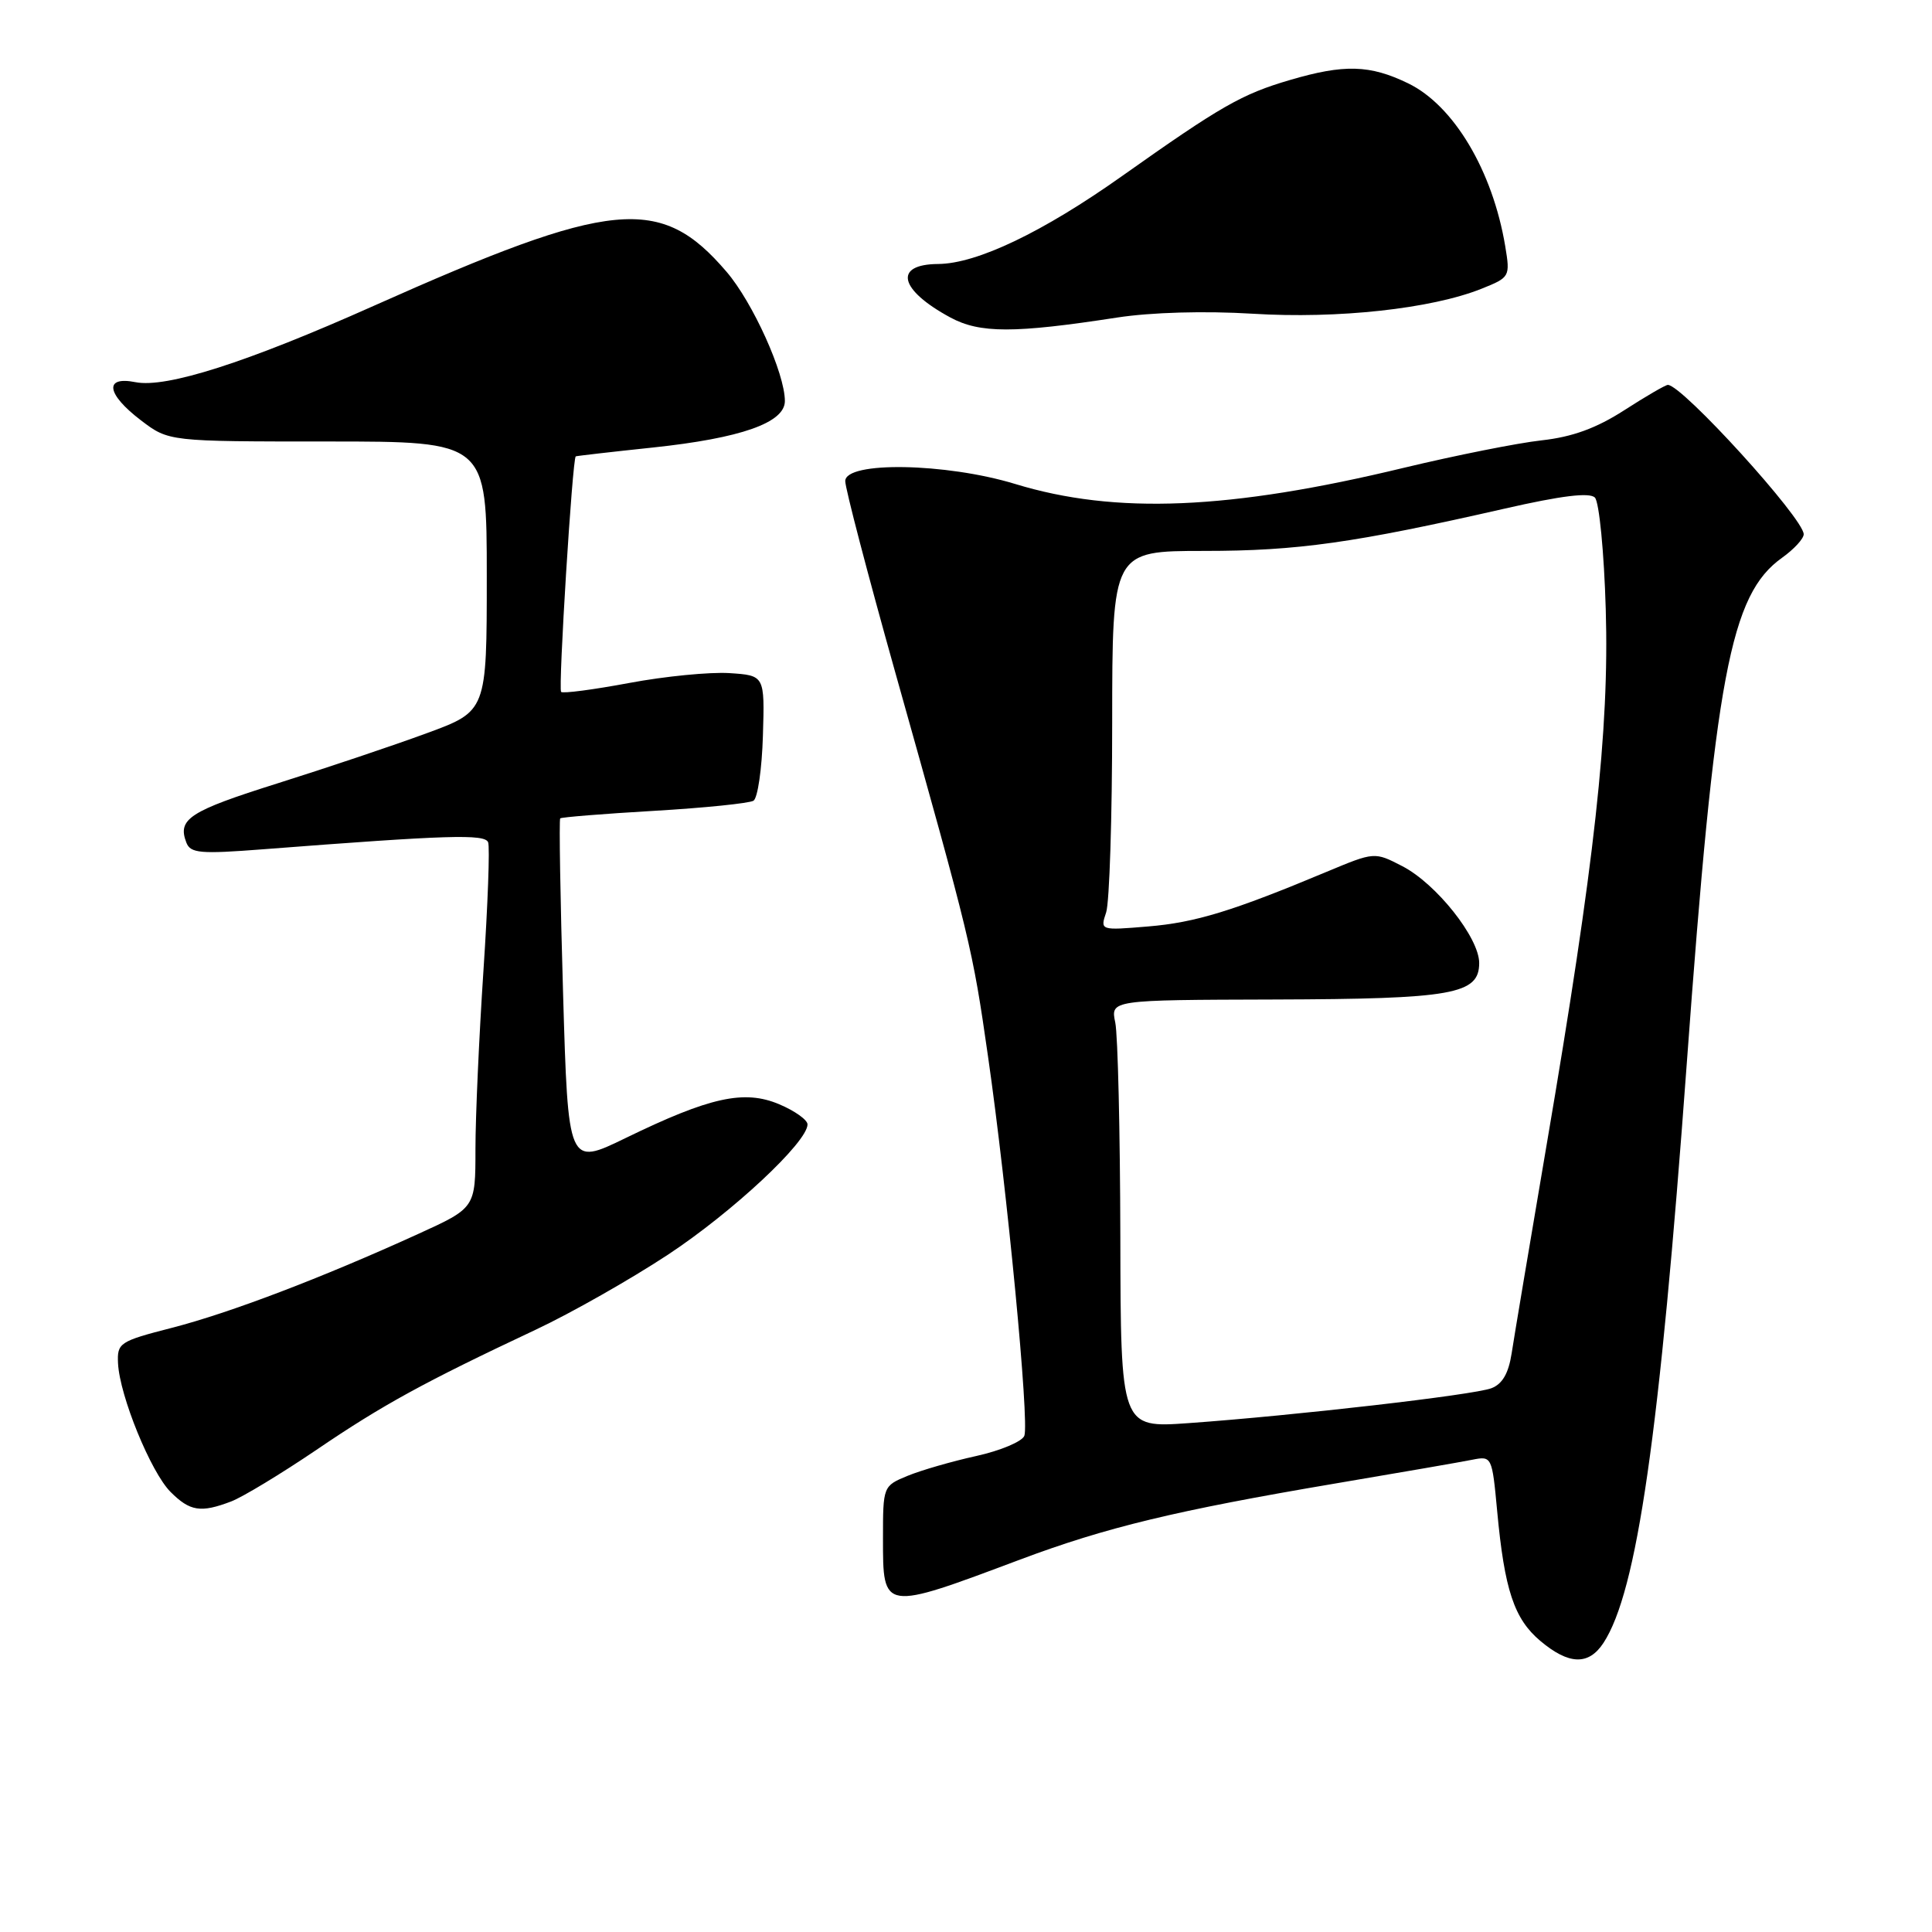 <?xml version="1.0" encoding="UTF-8" standalone="no"?>
<!DOCTYPE svg PUBLIC "-//W3C//DTD SVG 1.1//EN" "http://www.w3.org/Graphics/SVG/1.1/DTD/svg11.dtd" >
<svg xmlns="http://www.w3.org/2000/svg" xmlns:xlink="http://www.w3.org/1999/xlink" version="1.1" viewBox="0 0 256 256">
 <g >
 <path fill="currentColor"
d=" M 212.47 217.69 C 216.92 210.89 219.91 190.08 223.50 141.00 C 227.27 89.45 229.27 78.79 236.14 73.90 C 237.71 72.78 239.00 71.38 239.00 70.79 C 239.00 68.71 222.90 51.00 221.00 51.00 C 220.69 51.00 218.09 52.51 215.22 54.36 C 211.52 56.74 208.35 57.90 204.26 58.35 C 201.09 58.70 192.88 60.34 186.00 61.99 C 162.92 67.56 147.82 68.19 134.52 64.13 C 125.33 61.33 112.00 61.10 112.00 63.75 C 112.00 64.71 114.97 76.07 118.60 89.00 C 128.67 124.84 128.85 125.57 130.92 140.00 C 133.46 157.63 136.41 188.48 135.73 190.25 C 135.44 191.01 132.57 192.22 129.35 192.93 C 126.13 193.64 122.04 194.82 120.25 195.56 C 117.02 196.89 117.00 196.95 117.00 203.84 C 117.00 213.52 116.89 213.51 135.20 206.64 C 146.59 202.37 155.85 200.14 177.00 196.56 C 185.53 195.12 193.67 193.71 195.10 193.42 C 197.67 192.91 197.71 193.00 198.38 200.20 C 199.35 210.67 200.63 214.51 204.10 217.43 C 207.88 220.61 210.50 220.70 212.47 217.69 Z  M 30.63 198.95 C 32.15 198.37 37.24 195.29 41.95 192.10 C 50.72 186.14 56.19 183.15 71.01 176.18 C 75.69 173.98 83.56 169.51 88.51 166.25 C 97.07 160.60 107.00 151.33 107.00 148.99 C 107.00 148.39 105.31 147.19 103.25 146.32 C 98.61 144.36 94.07 145.36 82.89 150.80 C 75.28 154.50 75.28 154.50 74.61 131.62 C 74.24 119.03 74.07 108.60 74.23 108.44 C 74.39 108.28 79.99 107.83 86.67 107.44 C 93.35 107.05 99.28 106.44 99.84 106.10 C 100.40 105.75 100.96 101.88 101.09 97.49 C 101.33 89.50 101.33 89.50 96.64 89.19 C 94.06 89.03 88.09 89.61 83.36 90.50 C 78.64 91.38 74.58 91.92 74.35 91.68 C 73.95 91.28 75.85 60.70 76.29 60.47 C 76.41 60.41 81.00 59.88 86.50 59.30 C 98.20 58.06 104.00 56.01 104.00 53.14 C 104.00 49.48 99.76 40.08 96.27 36.01 C 87.53 25.79 81.16 26.41 49.49 40.54 C 32.70 48.04 22.02 51.45 17.95 50.64 C 13.75 49.80 14.10 52.21 18.68 55.70 C 22.36 58.50 22.36 58.50 43.43 58.50 C 64.50 58.50 64.50 58.50 64.50 76.37 C 64.50 94.24 64.50 94.24 56.50 97.17 C 52.10 98.79 43.22 101.77 36.77 103.80 C 25.09 107.48 23.49 108.52 24.69 111.64 C 25.24 113.07 26.52 113.18 34.91 112.53 C 59.41 110.64 64.25 110.49 64.68 111.61 C 64.92 112.23 64.64 119.87 64.06 128.60 C 63.48 137.33 63.00 147.97 63.00 152.26 C 63.00 160.05 63.00 160.05 55.38 163.52 C 42.63 169.33 30.45 173.97 22.79 175.94 C 15.82 177.73 15.51 177.94 15.64 180.66 C 15.86 184.97 19.99 195.08 22.60 197.69 C 25.17 200.26 26.59 200.49 30.63 198.95 Z  M 148.00 42.08 C 152.55 41.38 159.63 41.18 166.00 41.57 C 177.27 42.27 189.69 40.91 196.31 38.26 C 200.07 36.75 200.12 36.67 199.45 32.62 C 197.78 22.62 192.62 13.96 186.58 11.04 C 181.51 8.58 178.11 8.49 170.93 10.60 C 164.54 12.47 161.77 14.06 148.69 23.32 C 138.19 30.76 129.46 34.94 124.31 34.98 C 118.35 35.02 119.12 38.39 125.93 42.07 C 129.84 44.18 134.38 44.18 148.00 42.08 Z  M 148.45 163.86 C 148.42 149.91 148.12 137.15 147.78 135.50 C 147.15 132.50 147.15 132.50 168.82 132.44 C 192.54 132.37 196.00 131.75 196.00 127.60 C 196.00 124.26 190.31 117.09 185.81 114.77 C 182.13 112.87 182.13 112.87 175.81 115.51 C 163.33 120.73 158.40 122.24 152.14 122.76 C 145.78 123.29 145.77 123.29 146.57 120.90 C 147.01 119.58 147.37 108.26 147.37 95.75 C 147.38 73.00 147.38 73.00 159.58 73.00 C 171.93 73.00 179.43 71.94 199.40 67.39 C 206.89 65.68 210.62 65.22 211.33 65.93 C 211.90 66.50 212.55 73.16 212.77 80.73 C 213.25 96.74 211.30 114.40 204.94 151.67 C 202.71 164.78 200.62 177.22 200.30 179.33 C 199.89 181.98 199.07 183.40 197.61 183.95 C 195.28 184.84 171.55 187.57 157.50 188.57 C 148.50 189.21 148.50 189.21 148.45 163.86 Z "/>
</g>
</svg>